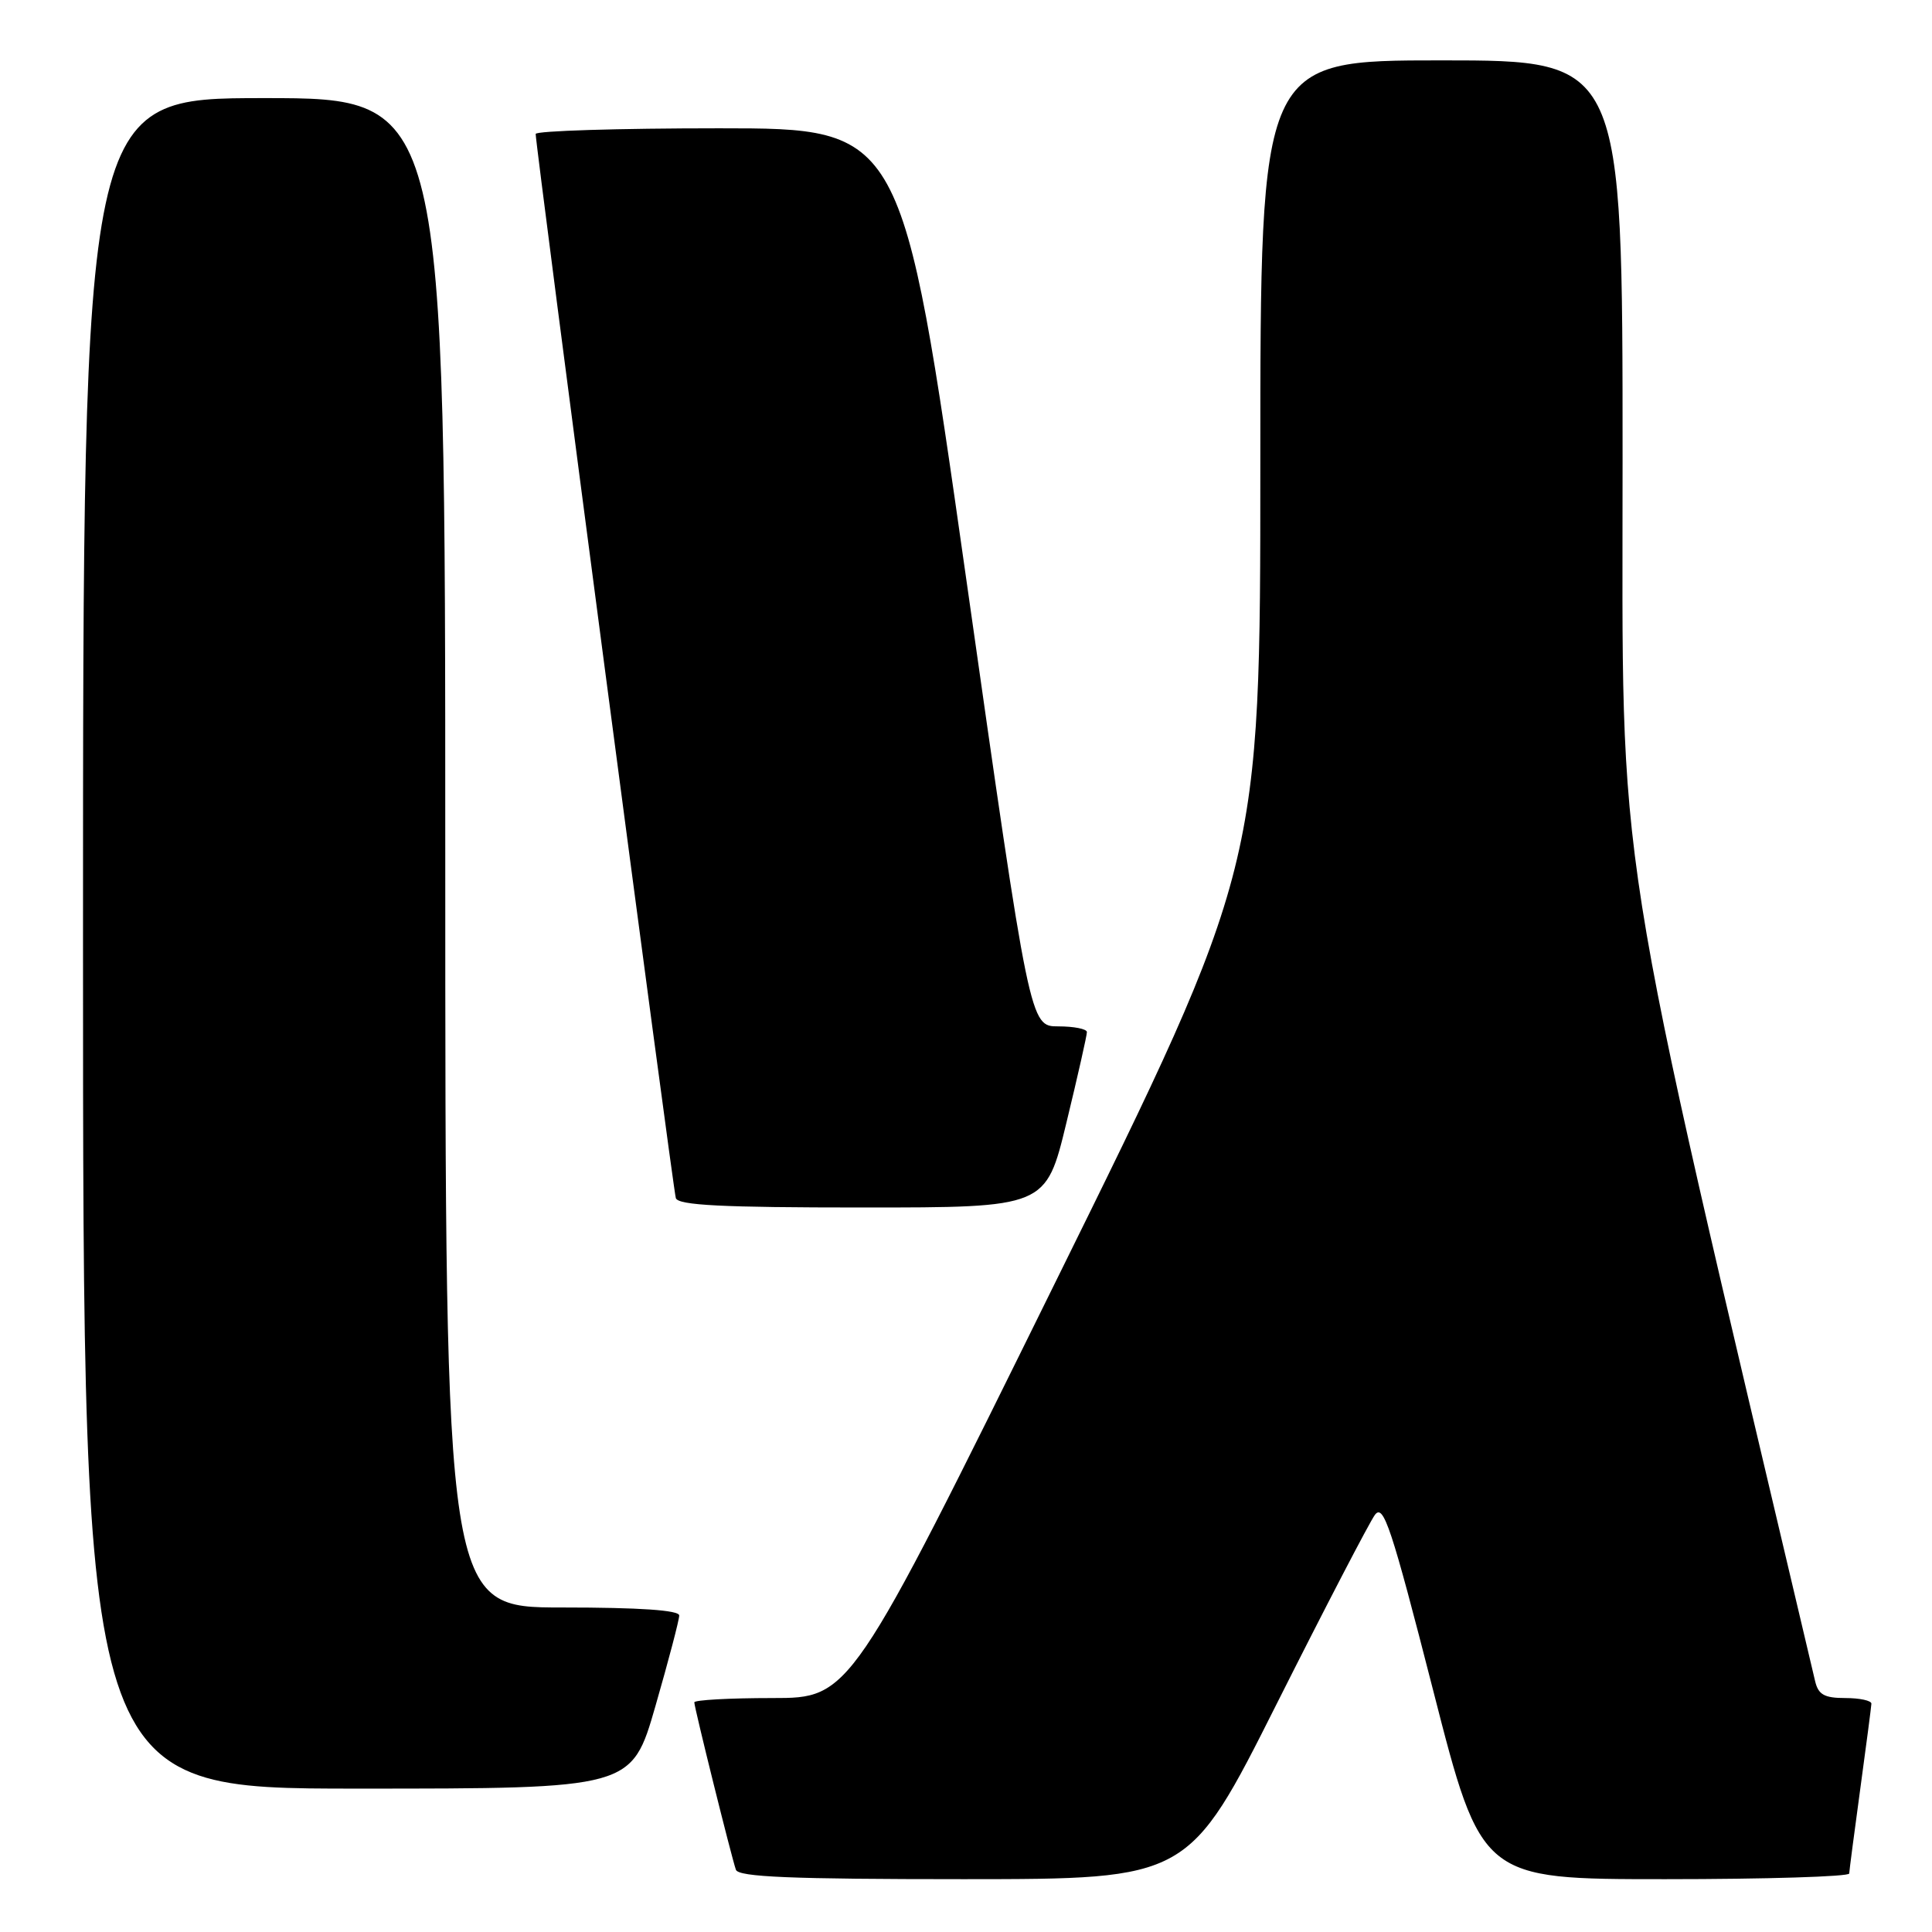 <?xml version="1.0" encoding="UTF-8" standalone="no"?>
<!DOCTYPE svg PUBLIC "-//W3C//DTD SVG 1.1//EN" "http://www.w3.org/Graphics/SVG/1.1/DTD/svg11.dtd" >
<svg xmlns="http://www.w3.org/2000/svg" xmlns:xlink="http://www.w3.org/1999/xlink" version="1.1" viewBox="0 0 256 256">
 <g >
 <path fill="currentColor"
d=" M 169.18 225.75 C 175.61 212.96 181.46 201.71 182.18 200.73 C 183.32 199.20 184.35 202.30 189.90 223.98 C 196.30 249.00 196.30 249.00 220.65 249.00 C 234.04 249.00 245.01 248.66 245.03 248.25 C 245.05 247.84 245.71 242.78 246.50 237.00 C 247.29 231.22 247.95 226.16 247.97 225.75 C 247.99 225.34 246.43 225.00 244.52 225.00 C 241.73 225.00 240.93 224.55 240.51 222.75 C 213.40 107.85 215.00 117.97 215.00 60.88 C 215.00 8.00 215.00 8.00 191.00 8.00 C 167.00 8.00 167.00 8.00 167.00 61.43 C 167.00 114.87 167.00 114.87 139.83 169.93 C 112.67 225.00 112.67 225.00 102.33 225.00 C 96.65 225.00 92.00 225.26 92.00 225.57 C 92.00 226.26 96.90 245.99 97.51 247.75 C 97.84 248.71 104.79 249.00 127.72 249.00 C 157.50 248.99 157.50 248.99 169.18 225.75 Z  M 86.85 226.06 C 88.58 220.05 90.00 214.65 90.00 214.06 C 90.00 213.36 84.78 213.00 74.50 213.00 C 59.00 213.00 59.00 213.00 59.00 113.00 C 59.00 13.00 59.00 13.00 35.00 13.00 C 11.00 13.00 11.00 13.00 11.00 125.00 C 11.00 237.00 11.00 237.00 47.35 237.00 C 83.70 237.00 83.70 237.00 86.85 226.06 Z  M 141.31 148.75 C 142.81 142.56 144.03 137.16 144.02 136.75 C 144.01 136.34 142.30 136.00 140.23 136.00 C 136.46 136.00 136.46 136.00 128.00 76.50 C 119.54 17.00 119.54 17.00 95.27 17.00 C 81.92 17.00 70.99 17.34 70.98 17.75 C 70.95 19.21 89.16 157.52 89.55 158.75 C 89.84 159.71 95.68 160.00 114.26 160.00 C 138.59 160.00 138.59 160.00 141.31 148.75 Z "/>
</g>
</svg>
